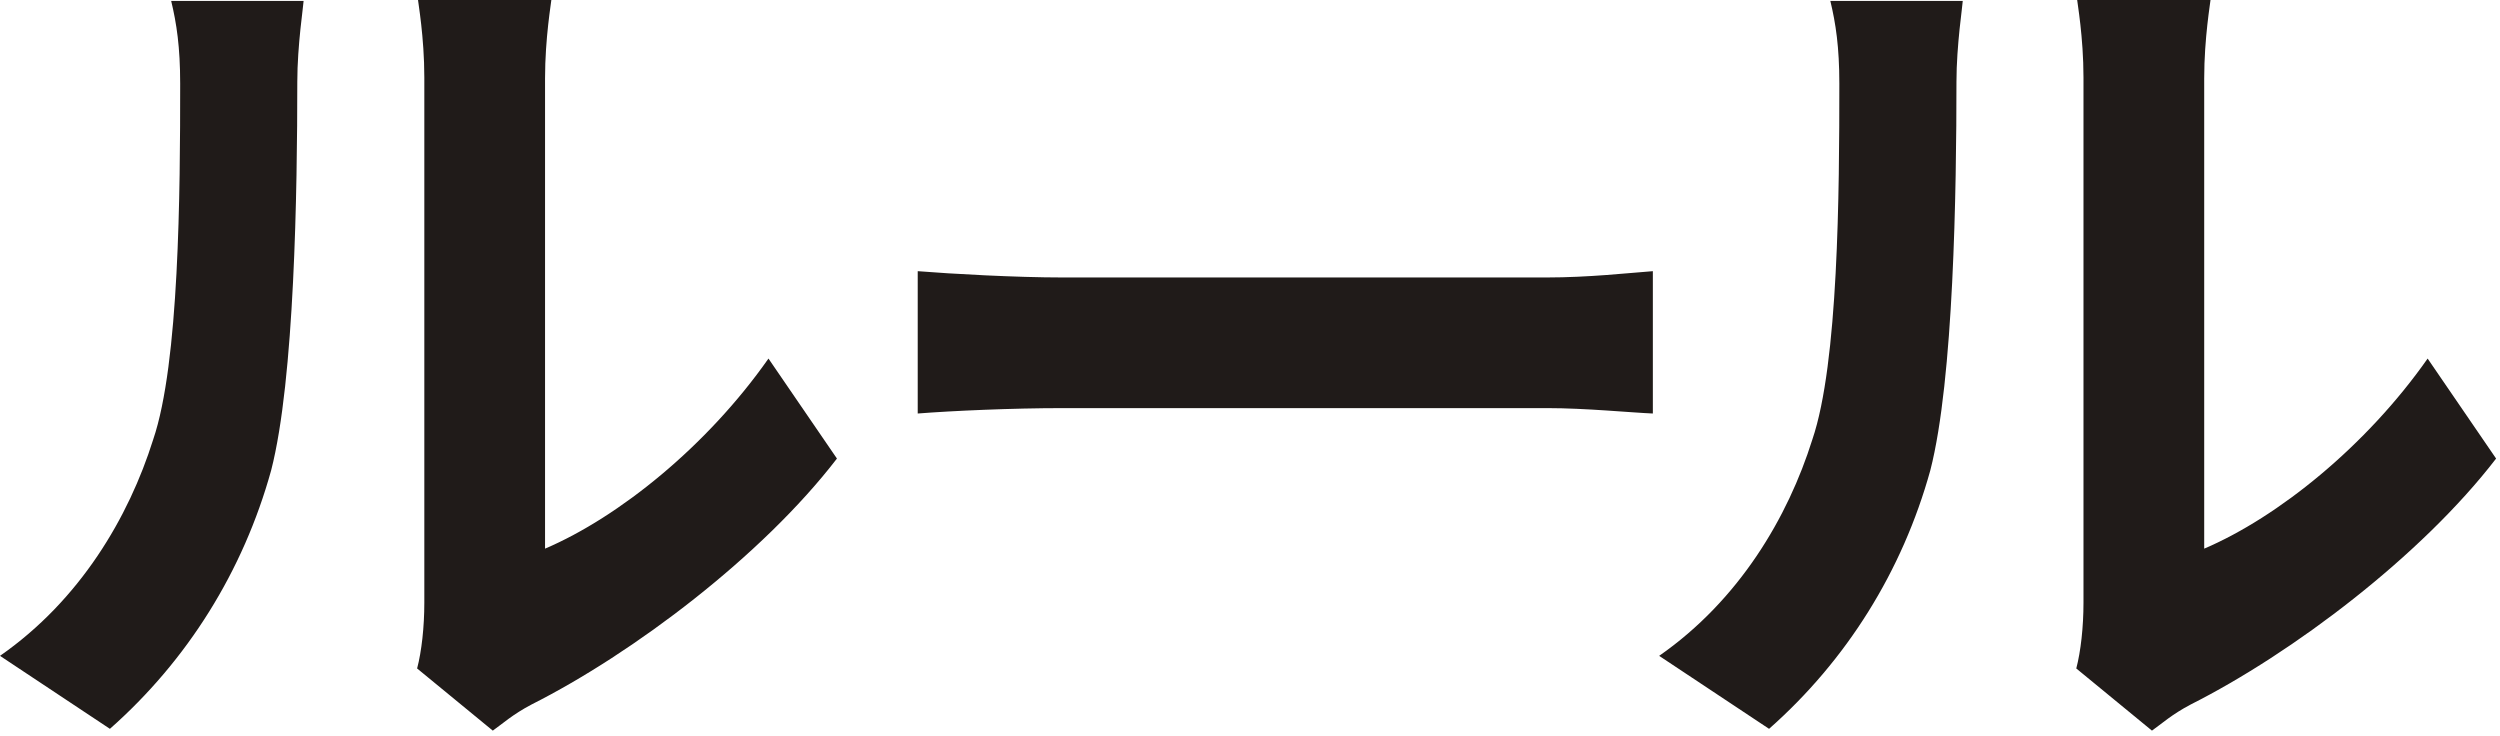 <?xml version="1.0" encoding="UTF-8"?> <svg xmlns="http://www.w3.org/2000/svg" width="333" height="98" viewBox="0 0 333 98" fill="none"> <path d="M55.56 89.04L65.64 97.32C66.84 96.48 68.28 95.16 70.8 93.84C84.36 87 101.52 74.04 111.48 61.08L102.36 47.76C94.2 59.4 82.44 68.88 72.6 73.08C72.6 65.76 72.6 20.04 72.6 10.44C72.6 5.04 73.44 0.24 73.44 0H55.68C55.68 0.24 56.52 4.92 56.52 10.32C56.52 20.04 56.52 73.92 56.52 80.28C56.52 83.52 56.16 86.76 55.56 89.04ZM0 87.36L14.64 97.08C24.96 87.96 32.4 76.08 36.12 62.64C39.24 50.52 39.6 25.2 39.6 10.92C39.6 6 40.44 0.6 40.44 0.12H22.8C23.52 3.12 24 6.24 24 11.16C24 25.56 23.88 48.36 20.4 58.56C17.16 68.88 10.68 79.92 0 87.36Z" fill="#201B19"></path> <path d="M276.56 89.04L286.64 97.32C287.84 96.48 289.28 95.16 291.8 93.84C305.36 87 322.52 74.04 332.48 61.08L323.36 47.76C315.2 59.4 303.44 68.88 293.6 73.08C293.6 65.76 293.6 20.04 293.6 10.44C293.6 5.04 294.44 0.24 294.44 0H276.68C276.68 0.24 277.52 4.92 277.52 10.32C277.52 20.04 277.52 73.92 277.52 80.28C277.52 83.52 277.16 86.76 276.56 89.04ZM221 87.36L235.64 97.08C245.96 87.96 253.4 76.08 257.12 62.64C260.24 50.52 260.6 25.2 260.6 10.92C260.6 6 261.44 0.6 261.44 0.12H243.8C244.52 3.12 245 6.24 245 11.16C245 25.56 244.88 48.36 241.4 58.56C238.16 68.88 231.68 79.92 221 87.36Z" fill="#201B19"></path> <path d="M122.24 36.12V55.08C126.8 54.72 134.84 54.36 141.56 54.36C155.72 54.36 195.2 54.36 206.12 54.36C211.16 54.36 217.28 54.96 220.16 55.08V36.12C216.92 36.36 211.64 36.96 206 36.96C195.32 36.96 155.72 36.96 141.56 36.96C135.32 36.96 126.68 36.48 122.24 36.12Z" fill="#201B19"></path> </svg> 